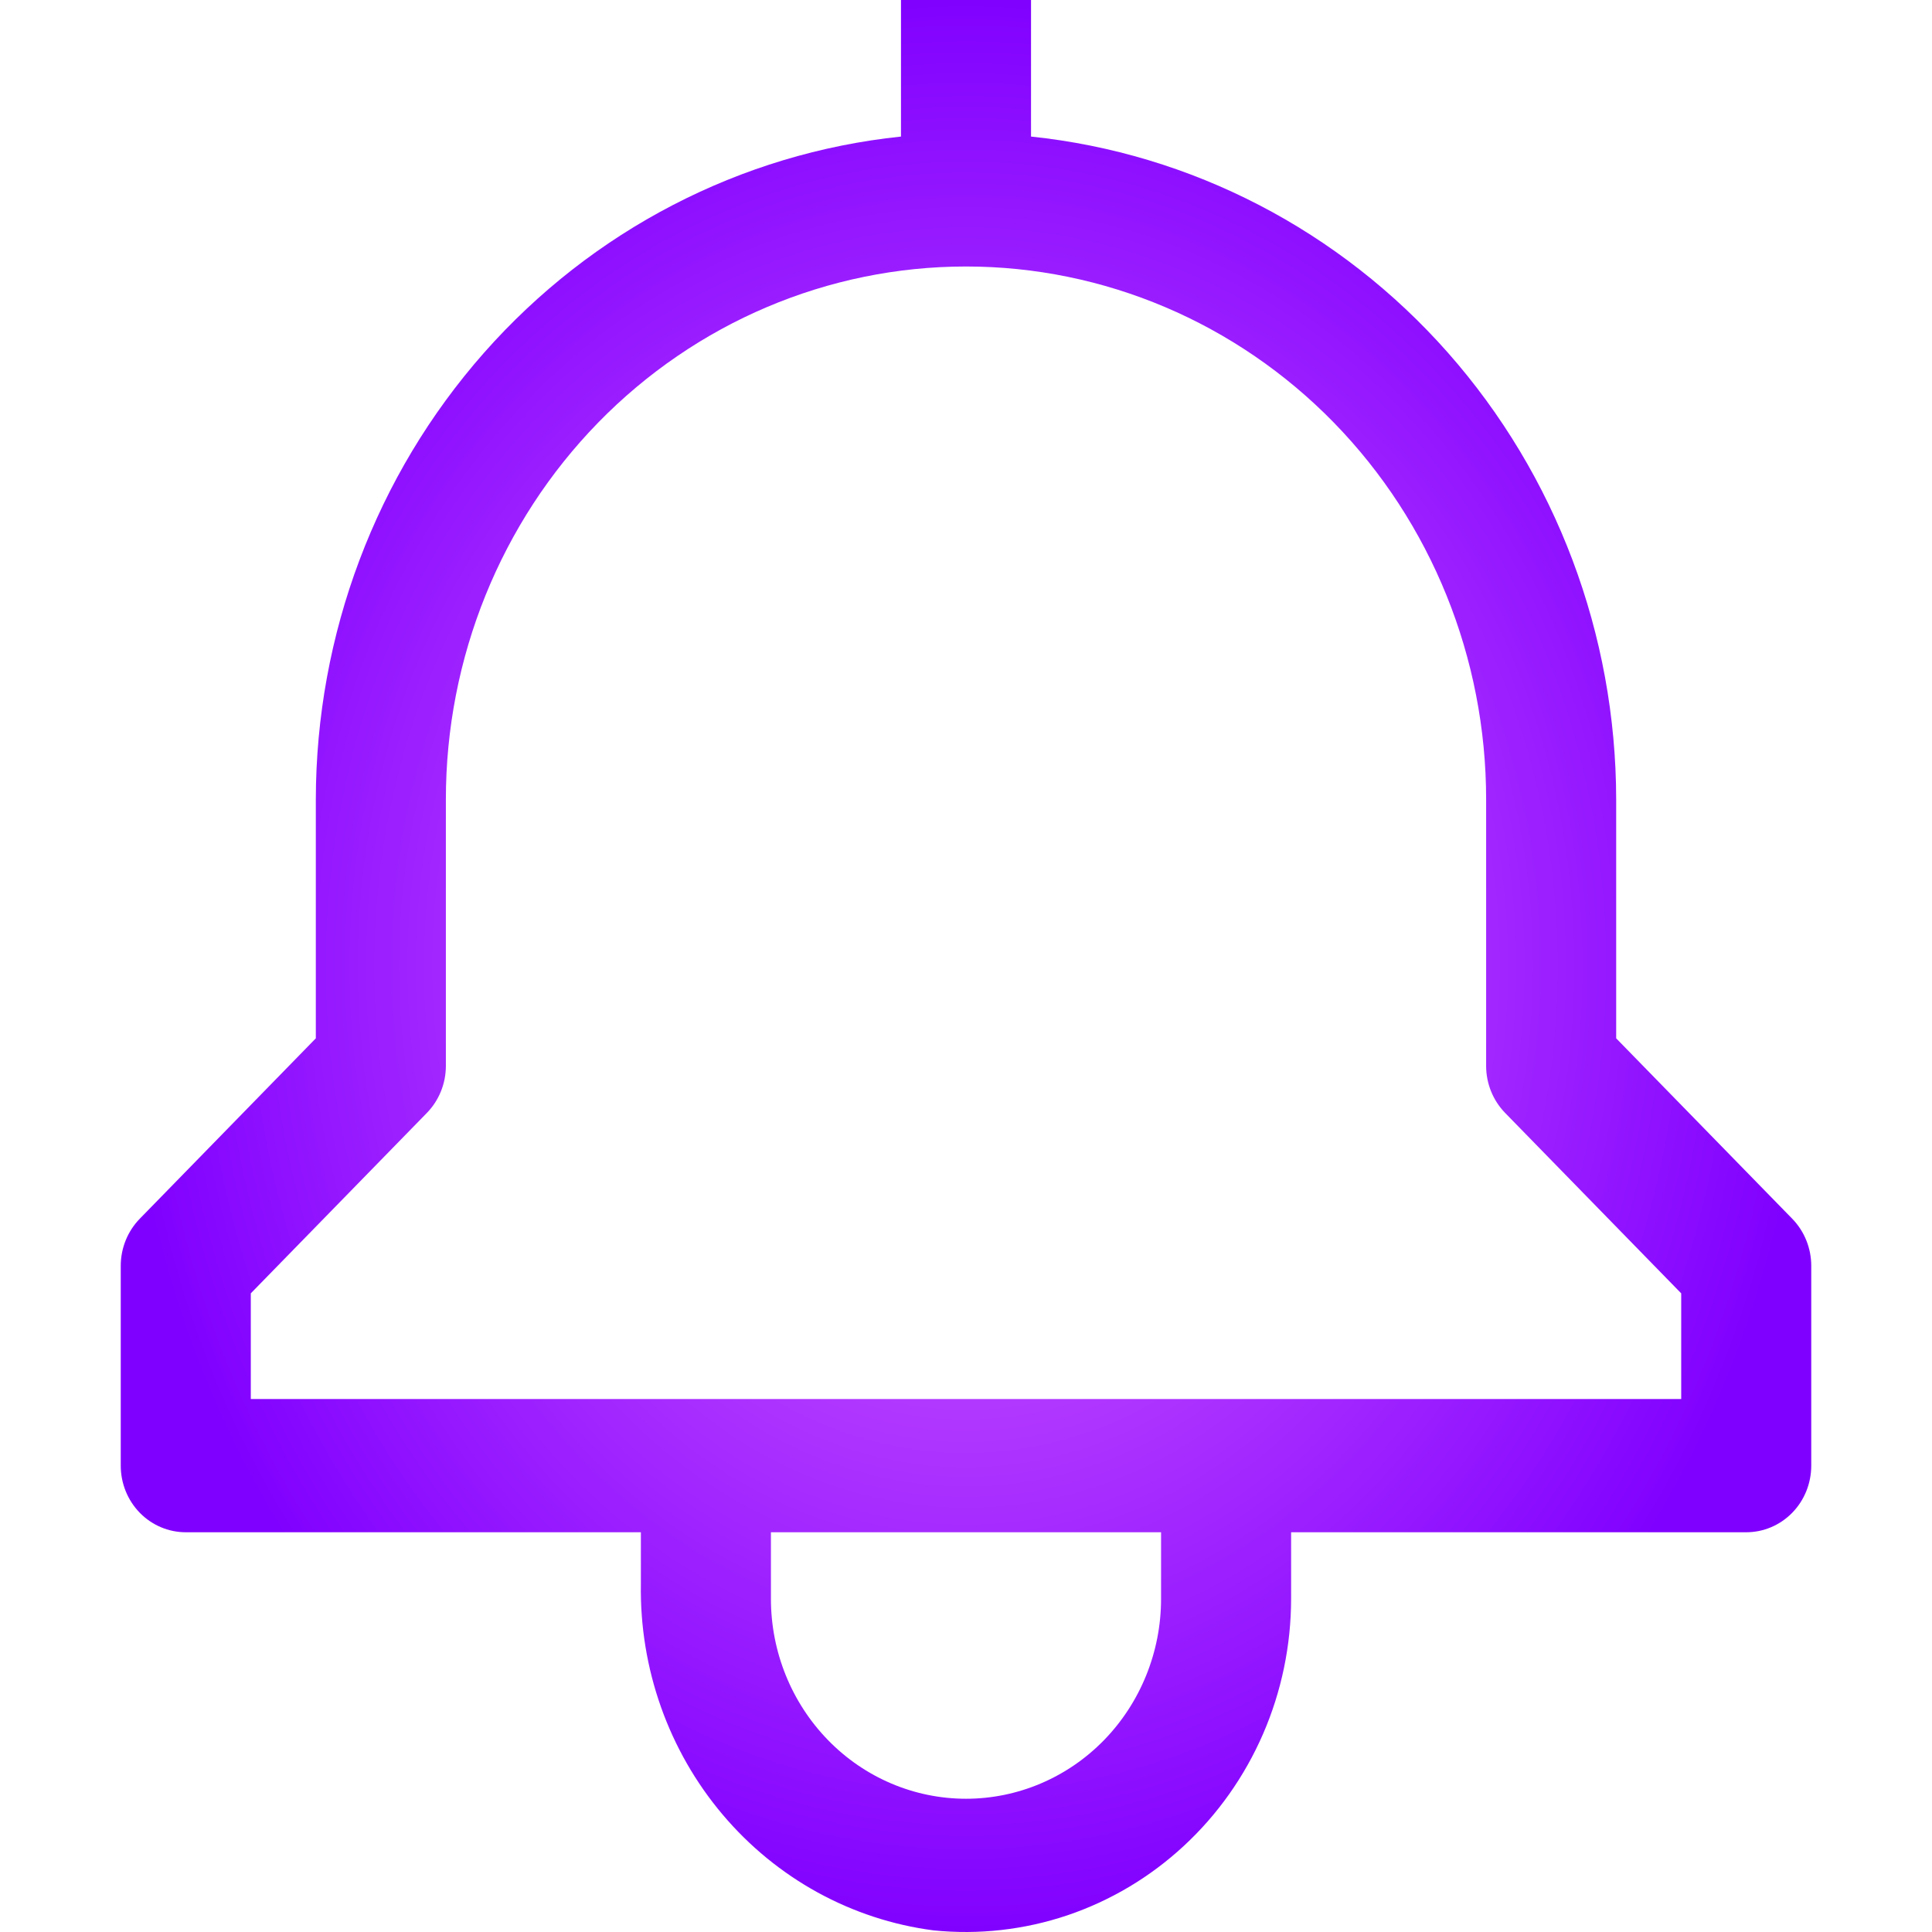 <svg width="28" height="28" viewBox="0 0 28 32" fill="none" xmlns="http://www.w3.org/2000/svg">
<path d="M27.684 20.185L24.769 17.198V13.241C24.766 10.507 23.773 7.871 21.983 5.843C20.193 3.815 17.732 2.539 15.077 2.262V0H12.923V2.262C10.268 2.539 7.807 3.815 6.017 5.843C4.227 7.871 3.234 10.507 3.231 13.241V17.198L0.316 20.185C0.114 20.392 6.09941e-05 20.673 0 20.965V24.276C0 24.568 0.113 24.849 0.315 25.056C0.517 25.263 0.791 25.379 1.077 25.379H8.615V26.236C8.592 27.636 9.074 28.996 9.968 30.054C10.862 31.113 12.106 31.796 13.461 31.973C14.21 32.049 14.966 31.964 15.681 31.723C16.395 31.481 17.052 31.09 17.61 30.572C18.168 30.055 18.614 29.424 18.92 28.72C19.226 28.015 19.384 27.253 19.385 26.482V25.379H26.923C27.209 25.379 27.483 25.263 27.685 25.056C27.887 24.849 28 24.568 28 24.276V20.965C28 20.673 27.886 20.392 27.684 20.185ZM17.231 26.482C17.231 27.36 16.89 28.202 16.285 28.823C15.679 29.444 14.857 29.793 14 29.793C13.143 29.793 12.321 29.444 11.716 28.823C11.11 28.202 10.769 27.36 10.769 26.482V25.379H17.231V26.482ZM25.846 23.172H2.154V21.422L5.069 18.435C5.271 18.228 5.385 17.948 5.385 17.655V13.241C5.385 10.9 6.292 8.655 7.908 6.999C9.524 5.344 11.715 4.414 14 4.414C16.285 4.414 18.476 5.344 20.092 6.999C21.708 8.655 22.615 10.9 22.615 13.241V17.655C22.615 17.948 22.729 18.228 22.931 18.435L25.846 21.422V23.172Z" fill="url(#paint0_radial_104_1299)"/>
<defs>
<radialGradient id="paint0_radial_104_1299" cx="0" cy="0" r="1" gradientUnits="userSpaceOnUse" gradientTransform="translate(14 16) rotate(90) scale(16 14)">
<stop stop-color="#D966FF"/>
<stop offset="1" stop-color="#8000FF"/>
</radialGradient>
</defs>
</svg>

